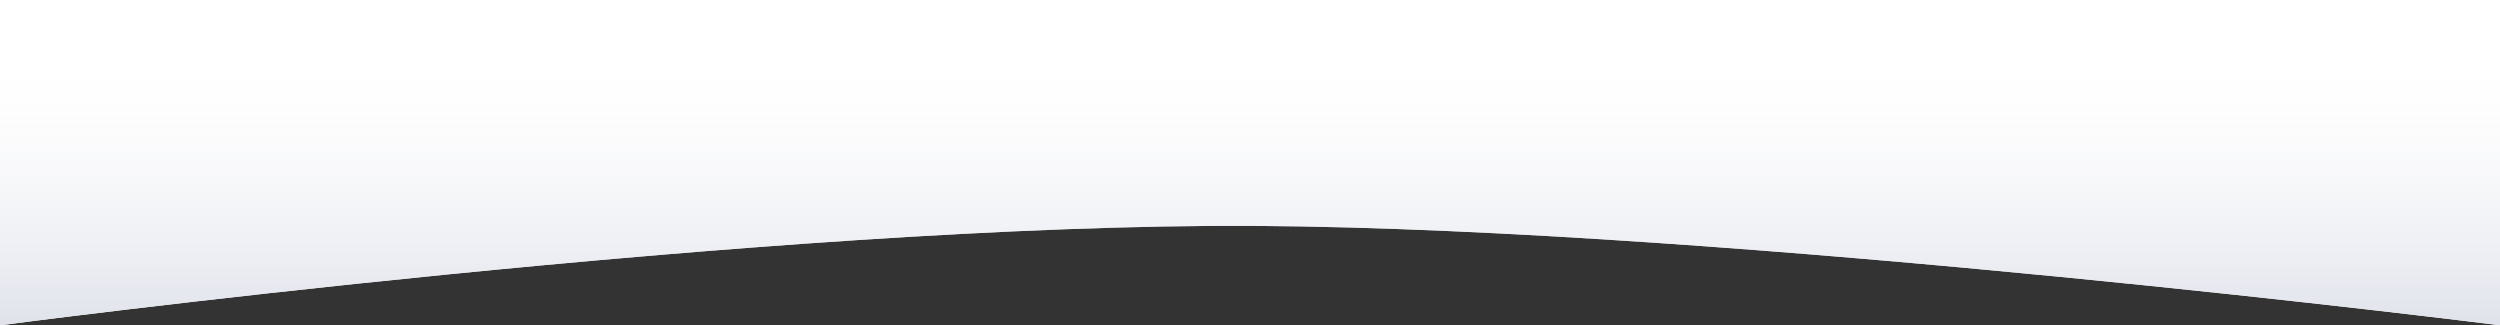 <svg width="415" height="54" viewBox="0 0 415 54" fill="none" xmlns="http://www.w3.org/2000/svg">
<rect x="0" y="0" width="415" height="54" fill="#333333" stroke="none"/>
<path d="M208.5 37.5C128.5 37 0 54 0 54V0H415V54C415 54 288.5 38 208.5 37.5Z" fill="white"/>
<path d="M208.5 37.5C128.5 37 0 54 0 54V0H415V54C415 54 288.5 38 208.5 37.5Z" fill="url(#paint0_linear)"/>
<defs>
<linearGradient id="paint0_linear" x1="207.5" y1="6" x2="207.5" y2="54" gradientUnits="userSpaceOnUse">
<stop stop-color="white" stop-opacity="0"/>
<stop offset="1" stop-color="#E0E2EB"/>
</linearGradient>
</defs>
</svg>
